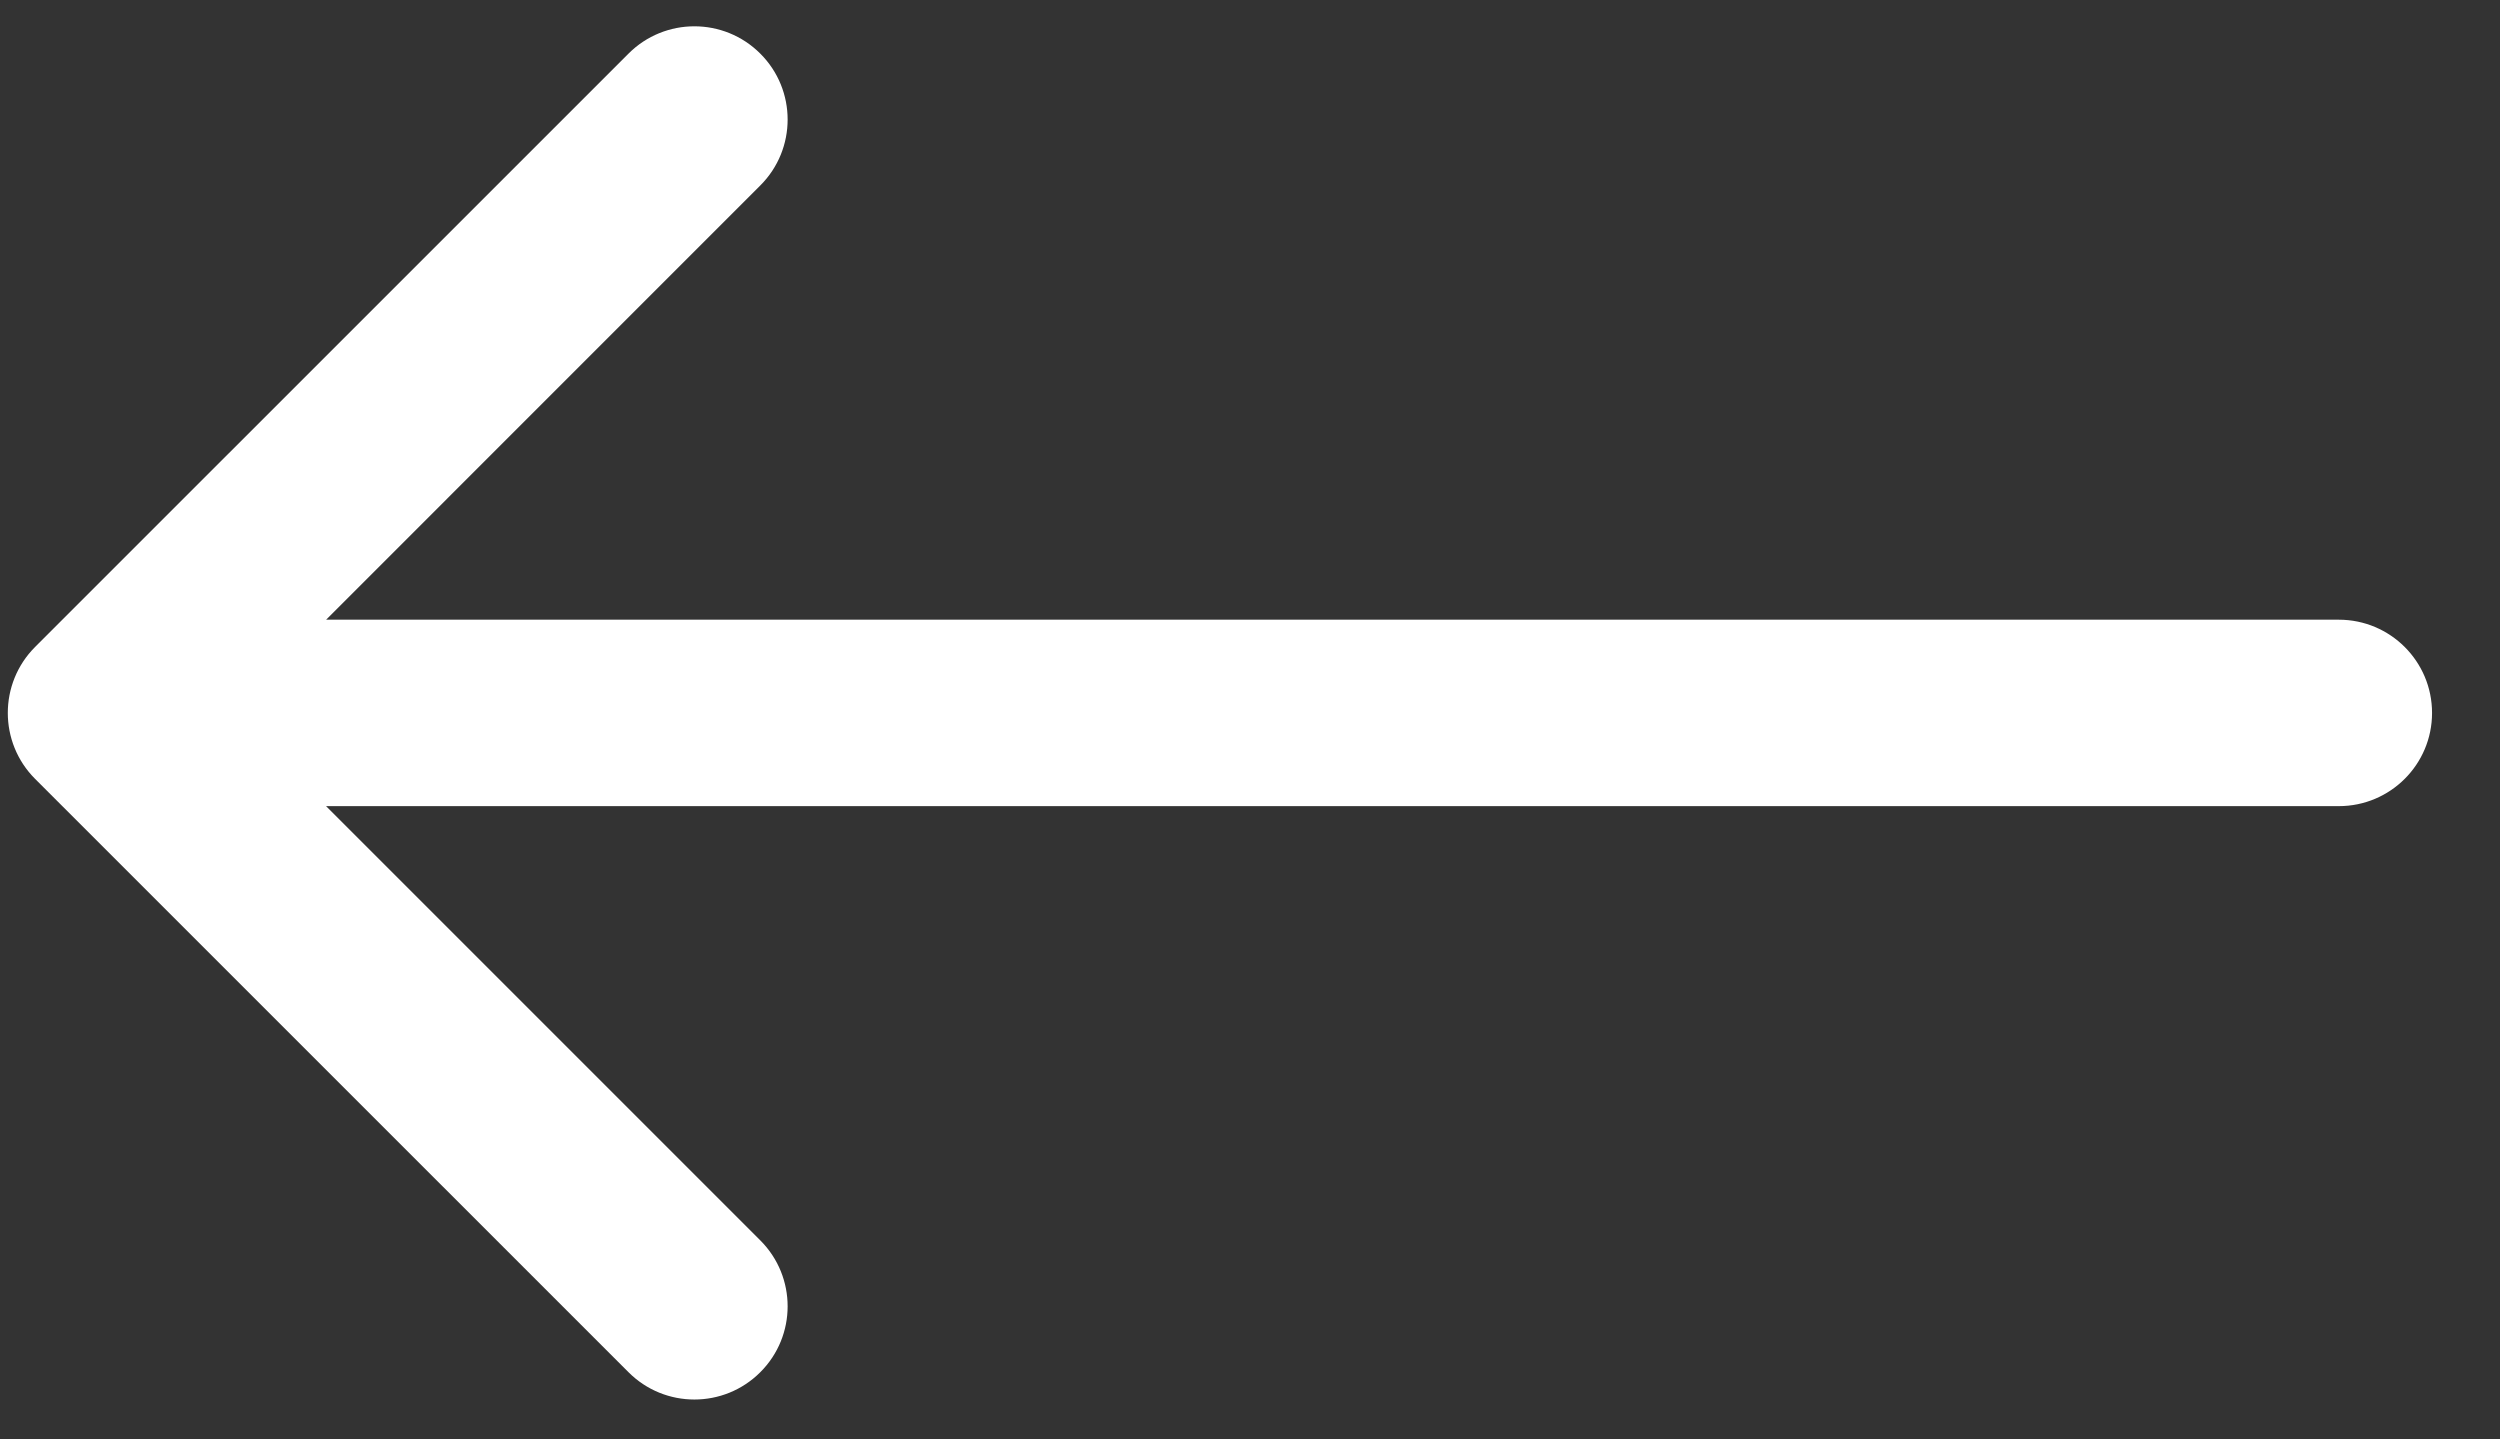 <svg width="33" height="19" viewBox="0 0 33 19" fill="none" xmlns="http://www.w3.org/2000/svg">
<rect x="0" y="0" width="33" height="19" fill="#333333" stroke="none"/>
<path d="M0.463 8.54C-0.017 9.021 -0.017 9.8 0.463 10.281L8.296 18.113C8.776 18.594 9.556 18.594 10.036 18.113C10.517 17.633 10.517 16.854 10.036 16.373L3.074 9.411L10.036 2.448C10.517 1.968 10.517 1.188 10.036 0.708C9.556 0.227 8.776 0.227 8.296 0.708L0.463 8.54ZM30.872 10.641C31.552 10.641 32.103 10.09 32.103 9.411C32.103 8.731 31.552 8.18 30.872 8.18V10.641ZM1.333 10.641L30.872 10.641V8.18L1.333 8.18L1.333 10.641Z" fill="white"/>
</svg>
